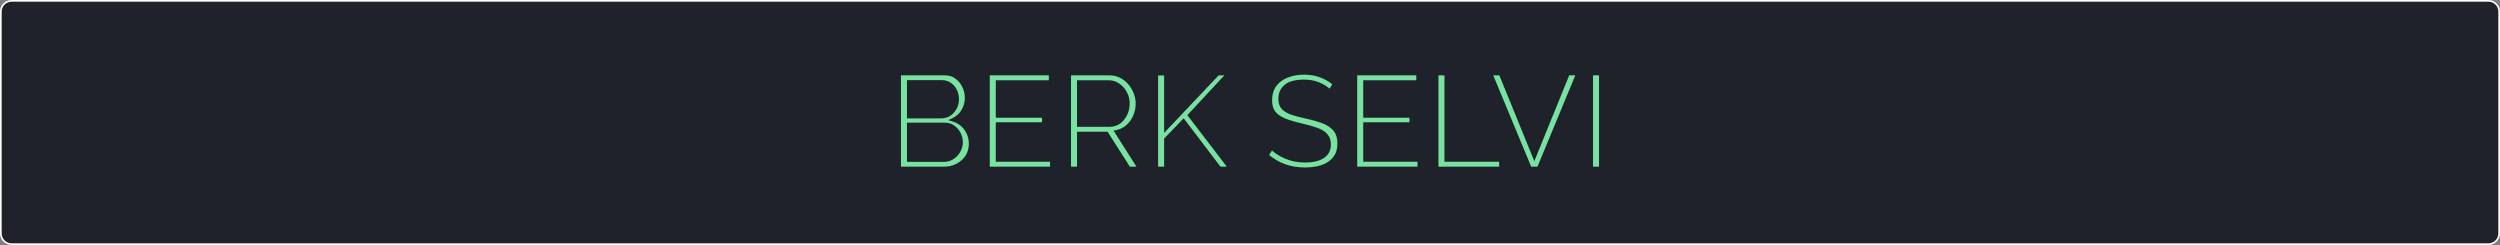 <svg width="1500" height="147" viewBox="0 0 1500 147" fill="none" xmlns="http://www.w3.org/2000/svg">
<rect x="0" y="0" width="1500" height="147" fill="#808080" stroke="none"/>
<path d="M1493 0.5H7C3.41 0.5 0.5 3.41 0.5 7V140C0.5 143.59 3.41 146.5 7 146.5H1493C1496.59 146.5 1499.5 143.59 1499.5 140V7C1499.5 3.41 1496.59 0.5 1493 0.5Z" fill="#1F222A" stroke="white"/>
<path d="M582.301 86.36C582.301 89.187 581.581 91.72 580.141 93.96C578.701 96.147 576.754 97.88 574.301 99.16C571.901 100.387 569.261 101 566.381 101H539.581V44.2H566.941C569.608 44.2 571.901 44.92 573.821 46.36C575.741 47.747 577.234 49.56 578.301 51.8C579.368 53.987 579.901 56.28 579.901 58.68C579.901 61.507 579.181 64.12 577.741 66.52C576.301 68.92 574.301 70.707 571.741 71.88C574.941 72.84 577.501 74.627 579.421 77.24C581.341 79.853 582.301 82.893 582.301 86.36ZM545.181 49.08V70.04H564.701C566.568 70.04 568.221 69.56 569.661 68.6C571.154 67.587 572.301 66.307 573.101 64.76C573.954 63.16 574.381 61.427 574.381 59.56C574.381 57.64 573.981 55.88 573.181 54.28C572.381 52.68 571.288 51.427 569.901 50.52C568.514 49.56 566.941 49.08 565.181 49.08H545.181ZM576.701 85.4C576.701 83.533 576.274 81.773 575.421 80.12C574.568 78.467 573.394 77.133 571.901 76.12C570.461 75.107 568.808 74.6 566.941 74.6H545.181V96.12H566.381C568.301 96.12 570.034 95.613 571.581 94.6C573.128 93.587 574.354 92.28 575.261 90.68C576.221 89.027 576.701 87.267 576.701 85.4ZM631.022 96.04V101H592.862V44.2H630.302V49.16H598.462V69.64H626.222V74.36H598.462V96.04H631.022ZM641.612 101V44.2H665.612C668.066 44.2 670.306 44.707 672.332 45.72C674.412 46.733 676.199 48.12 677.692 49.88C679.186 51.587 680.332 53.507 681.132 55.64C681.986 57.72 682.412 59.853 682.412 62.04C682.412 64.813 681.879 67.4 680.812 69.8C679.799 72.2 678.332 74.227 676.412 75.88C674.492 77.533 672.279 78.6 669.772 79.08L683.692 101H677.372L664.012 80.04H647.212V101H641.612ZM647.212 75.08H665.772C668.012 75.08 669.959 74.467 671.612 73.24C673.266 71.96 674.546 70.333 675.452 68.36C676.359 66.387 676.812 64.28 676.812 62.04C676.812 59.747 676.279 57.64 675.212 55.72C674.199 53.747 672.812 52.173 671.052 51C669.292 49.773 667.372 49.16 665.292 49.16H647.212V75.08ZM693.878 101V44.28H699.478V77.24L730.758 44.2H736.918L713.718 69.16L738.118 101H731.798L710.118 72.52L699.478 83.56V101H693.878ZM797.937 54.84C796.337 53.08 794.204 51.64 791.537 50.52C788.871 49.347 785.831 48.76 782.417 48.76C777.404 48.76 773.751 49.72 771.457 51.64C769.164 53.507 768.017 56.067 768.017 59.32C768.017 61.56 768.577 63.32 769.697 64.6C770.817 65.88 772.524 66.947 774.817 67.8C777.164 68.6 780.151 69.4 783.777 70.2C787.831 71.053 791.324 72.067 794.257 73.24C797.191 74.413 799.457 76.013 801.057 78.04C802.657 80.013 803.457 82.707 803.457 86.12C803.457 89.587 802.577 92.467 800.817 94.76C799.057 97.053 796.631 98.76 793.537 99.88C790.444 100.947 786.924 101.48 782.977 101.48C774.124 101.48 766.524 98.733 760.177 93.24L762.977 88.68C765.004 90.813 767.777 92.653 771.297 94.2C774.871 95.747 778.817 96.52 783.137 96.52C787.617 96.52 791.137 95.693 793.697 94.04C796.257 92.387 797.537 89.933 797.537 86.68C797.537 84.333 796.897 82.467 795.617 81.08C794.337 79.64 792.417 78.467 789.857 77.56C787.297 76.653 784.151 75.773 780.417 74.92C776.471 74.013 773.137 73 770.417 71.88C767.751 70.76 765.724 69.293 764.337 67.48C762.951 65.667 762.257 63.213 762.257 60.12C762.257 56.6 763.111 53.64 764.817 51.24C766.577 48.787 768.977 46.947 772.017 45.72C775.057 44.44 778.551 43.8 782.497 43.8C786.231 43.8 789.591 44.387 792.577 45.56C795.564 46.68 798.257 48.28 800.657 50.36L797.937 54.84ZM851.491 96.04V101H813.331V44.2H850.771V49.16H818.931V69.64H846.691V74.36H818.931V96.04H851.491ZM862.081 101V44.2H867.681V96.04H900.481V101H862.081ZM900.278 44.2L920.598 94.04L940.838 44.2H946.678L923.158 101H918.038L894.438 44.2H900.278ZM954.815 101V44.2H960.415V101H954.815Z" fill="#78E2A0"/>
<path d="M580.141 93.96L580.976 94.51L580.982 94.501L580.141 93.96ZM574.301 99.16L574.756 100.05L574.764 100.047L574.301 99.16ZM539.581 101H538.581V102H539.581V101ZM539.581 44.2V43.2H538.581V44.2H539.581ZM573.821 46.36L573.221 47.16L573.228 47.165L573.235 47.171L573.821 46.36ZM578.301 51.8L577.398 52.23L577.402 52.238L578.301 51.8ZM577.741 66.52L576.883 66.005L577.741 66.52ZM571.741 71.88L571.324 70.971L568.914 72.076L571.454 72.838L571.741 71.88ZM579.421 77.24L580.227 76.648L579.421 77.24ZM545.181 49.08V48.08H544.181V49.08H545.181ZM545.181 70.04H544.181V71.04H545.181V70.04ZM569.661 68.6L570.216 69.432L570.222 69.427L569.661 68.6ZM573.101 64.76L572.219 64.289L572.213 64.301L573.101 64.76ZM573.181 54.28L572.287 54.727L573.181 54.28ZM569.901 50.52L569.332 51.342L569.343 51.35L569.354 51.357L569.901 50.52ZM575.421 80.12L574.532 80.579L575.421 80.12ZM571.901 76.12L571.325 76.938L571.332 76.943L571.339 76.948L571.901 76.12ZM545.181 74.6V73.6H544.181V74.6H545.181ZM545.181 96.12H544.181V97.12H545.181V96.12ZM571.581 94.6L572.129 95.436L571.581 94.6ZM575.261 90.68L574.396 90.178L574.391 90.187L575.261 90.68ZM581.301 86.36C581.301 89.007 580.63 91.351 579.3 93.419L580.982 94.501C582.532 92.089 583.301 89.366 583.301 86.36H581.301ZM579.306 93.41C577.965 95.447 576.15 97.067 573.838 98.273L574.764 100.047C577.359 98.692 579.437 96.847 580.976 94.51L579.306 93.41ZM573.846 98.27C571.596 99.419 569.114 100 566.381 100V102C569.408 102 572.206 101.354 574.756 100.05L573.846 98.27ZM566.381 100H539.581V102H566.381V100ZM540.581 101V44.2H538.581V101H540.581ZM539.581 45.2H566.941V43.2H539.581V45.2ZM566.941 45.2C569.417 45.2 571.493 45.864 573.221 47.16L574.421 45.56C572.309 43.976 569.799 43.2 566.941 43.2V45.2ZM573.235 47.171C575.013 48.454 576.4 50.134 577.398 52.23L579.204 51.37C578.069 48.986 576.469 47.039 574.406 45.549L573.235 47.171ZM577.402 52.238C578.403 54.291 578.901 56.434 578.901 58.68H580.901C580.901 56.126 580.332 53.683 579.2 51.362L577.402 52.238ZM578.901 58.68C578.901 61.327 578.229 63.763 576.883 66.005L578.598 67.034C580.133 64.478 580.901 61.686 580.901 58.68H578.901ZM576.883 66.005C575.548 68.231 573.702 69.881 571.324 70.971L572.158 72.789C574.9 71.532 577.054 69.609 578.598 67.034L576.883 66.005ZM571.454 72.838C574.452 73.737 576.828 75.399 578.615 77.832L580.227 76.648C578.174 73.854 575.429 71.942 572.028 70.922L571.454 72.838ZM578.615 77.832C580.4 80.262 581.301 83.091 581.301 86.36H583.301C583.301 82.696 582.282 79.445 580.227 76.648L578.615 77.832ZM544.181 49.08V70.04H546.181V49.08H544.181ZM545.181 71.04H564.701V69.04H545.181V71.04ZM564.701 71.04C566.749 71.04 568.598 70.51 570.216 69.432L569.106 67.768C567.844 68.61 566.386 69.04 564.701 69.04V71.04ZM570.222 69.427C571.848 68.324 573.11 66.92 573.989 65.219L572.213 64.301C571.492 65.694 570.46 66.849 569.099 67.772L570.222 69.427ZM573.983 65.231C574.916 63.481 575.381 61.586 575.381 59.56H573.381C573.381 61.267 572.992 62.839 572.219 64.289L573.983 65.231ZM575.381 59.56C575.381 57.496 574.95 55.582 574.075 53.833L572.287 54.727C573.012 56.178 573.381 57.784 573.381 59.56H575.381ZM574.075 53.833C573.203 52.087 571.995 50.694 570.448 49.683L569.354 51.357C570.58 52.159 571.559 53.273 572.287 54.727L574.075 53.833ZM570.47 49.698C568.909 48.617 567.135 48.08 565.181 48.08V50.08C566.747 50.08 568.12 50.503 569.332 51.342L570.47 49.698ZM565.181 48.08H545.181V50.08H565.181V48.08ZM577.701 85.4C577.701 83.374 577.236 81.457 576.31 79.661L574.532 80.579C575.312 82.09 575.701 83.692 575.701 85.4H577.701ZM576.31 79.661C575.382 77.865 574.098 76.403 572.462 75.293L571.339 76.948C572.69 77.864 573.753 79.069 574.532 80.579L576.31 79.661ZM572.476 75.302C570.858 74.163 569.001 73.6 566.941 73.6V75.6C568.615 75.6 570.064 76.05 571.325 76.938L572.476 75.302ZM566.941 73.6H545.181V75.6H566.941V73.6ZM544.181 74.6V96.12H546.181V74.6H544.181ZM545.181 97.12H566.381V95.12H545.181V97.12ZM566.381 97.12C568.488 97.12 570.413 96.561 572.129 95.436L571.033 93.763C569.656 94.666 568.114 95.12 566.381 95.12V97.12ZM572.129 95.436C573.808 94.336 575.145 92.912 576.131 91.173L574.391 90.187C573.563 91.648 572.447 92.837 571.033 93.763L572.129 95.436ZM576.126 91.182C577.172 89.38 577.701 87.448 577.701 85.4H575.701C575.701 87.086 575.27 88.673 574.396 90.178L576.126 91.182ZM631.022 96.04H632.022V95.04H631.022V96.04ZM631.022 101V102H632.022V101H631.022ZM592.862 101H591.862V102H592.862V101ZM592.862 44.2V43.2H591.862V44.2H592.862ZM630.302 44.2H631.302V43.2H630.302V44.2ZM630.302 49.16V50.16H631.302V49.16H630.302ZM598.462 49.16V48.16H597.462V49.16H598.462ZM598.462 69.64H597.462V70.64H598.462V69.64ZM626.222 69.64H627.222V68.64H626.222V69.64ZM626.222 74.36V75.36H627.222V74.36H626.222ZM598.462 74.36V73.36H597.462V74.36H598.462ZM598.462 96.04H597.462V97.04H598.462V96.04ZM630.022 96.04V101H632.022V96.04H630.022ZM631.022 100H592.862V102H631.022V100ZM593.862 101V44.2H591.862V101H593.862ZM592.862 45.2H630.302V43.2H592.862V45.2ZM629.302 44.2V49.16H631.302V44.2H629.302ZM630.302 48.16H598.462V50.16H630.302V48.16ZM597.462 49.16V69.64H599.462V49.16H597.462ZM598.462 70.64H626.222V68.64H598.462V70.64ZM625.222 69.64V74.36H627.222V69.64H625.222ZM626.222 73.36H598.462V75.36H626.222V73.36ZM597.462 74.36V96.04H599.462V74.36H597.462ZM598.462 97.04H631.022V95.04H598.462V97.04ZM641.612 101H640.612V102H641.612V101ZM641.612 44.2V43.2H640.612V44.2H641.612ZM672.332 45.72L671.885 46.614L671.894 46.619L672.332 45.72ZM677.692 49.88L676.93 50.527L676.935 50.533L676.94 50.538L677.692 49.88ZM681.132 55.64L680.196 55.991L680.201 56.005L680.207 56.02L681.132 55.64ZM680.812 69.8L679.898 69.394L679.895 69.402L679.891 69.411L680.812 69.8ZM676.412 75.88L677.065 76.638L676.412 75.88ZM669.772 79.08L669.584 78.098L668.14 78.374L668.928 79.616L669.772 79.08ZM683.692 101V102H685.512L684.536 100.464L683.692 101ZM677.372 101L676.529 101.538L676.824 102H677.372V101ZM664.012 80.04L664.855 79.502L664.561 79.04H664.012V80.04ZM647.212 80.04V79.04H646.212V80.04H647.212ZM647.212 101V102H648.212V101H647.212ZM647.212 75.08H646.212V76.08H647.212V75.08ZM671.612 73.24L672.208 74.043L672.216 74.037L672.224 74.031L671.612 73.24ZM675.452 68.36L674.544 67.942L675.452 68.36ZM675.212 55.72L674.323 56.177L674.33 56.191L674.338 56.206L675.212 55.72ZM671.052 51L670.48 51.82L670.489 51.826L670.497 51.832L671.052 51ZM647.212 49.16V48.16H646.212V49.16H647.212ZM642.612 101V44.2H640.612V101H642.612ZM641.612 45.2H665.612V43.2H641.612V45.2ZM665.612 45.2C667.923 45.2 670.008 45.676 671.885 46.614L672.779 44.826C670.603 43.737 668.208 43.2 665.612 43.2V45.2ZM671.894 46.619C673.85 47.572 675.526 48.873 676.93 50.527L678.455 49.233C676.872 47.367 674.974 45.895 672.77 44.821L671.894 46.619ZM676.94 50.538C678.353 52.154 679.438 53.97 680.196 55.991L682.069 55.289C681.226 53.043 680.018 51.019 678.445 49.221L676.94 50.538ZM680.207 56.02C681.012 57.983 681.412 59.987 681.412 62.04H683.412C683.412 59.719 682.959 57.457 682.057 55.26L680.207 56.02ZM681.412 62.04C681.412 64.681 680.905 67.129 679.898 69.394L681.726 70.206C682.853 67.671 683.412 64.945 683.412 62.04H681.412ZM679.891 69.411C678.936 71.673 677.56 73.572 675.76 75.122L677.065 76.638C679.105 74.881 680.662 72.727 681.733 70.189L679.891 69.411ZM675.76 75.122C673.973 76.661 671.92 77.65 669.584 78.098L669.96 80.062C672.637 79.549 675.011 78.406 677.065 76.638L675.76 75.122ZM668.928 79.616L682.848 101.536L684.536 100.464L670.616 78.544L668.928 79.616ZM683.692 100H677.372V102H683.692V100ZM678.215 100.462L664.855 79.502L663.169 80.578L676.529 101.538L678.215 100.462ZM664.012 79.04H647.212V81.04H664.012V79.04ZM646.212 80.04V101H648.212V80.04H646.212ZM647.212 100H641.612V102H647.212V100ZM647.212 76.08H665.772V74.08H647.212V76.08ZM665.772 76.08C668.207 76.08 670.367 75.409 672.208 74.043L671.016 72.437C669.551 73.524 667.818 74.08 665.772 74.08V76.08ZM672.224 74.031C674.01 72.648 675.39 70.891 676.361 68.778L674.544 67.942C673.701 69.775 672.521 71.272 671 72.449L672.224 74.031ZM676.361 68.778C677.33 66.669 677.812 64.419 677.812 62.04H675.812C675.812 64.141 675.388 66.104 674.544 67.942L676.361 68.778ZM677.812 62.04C677.812 59.584 677.239 57.31 676.086 55.234L674.338 56.206C675.318 57.97 675.812 59.909 675.812 62.04H677.812ZM676.102 55.263C675.015 53.146 673.516 51.441 671.607 50.168L670.497 51.832C672.109 52.906 673.383 54.347 674.323 56.177L676.102 55.263ZM671.624 50.18C669.702 48.84 667.583 48.16 665.292 48.16V50.16C667.161 50.16 668.883 50.707 670.48 51.82L671.624 50.18ZM665.292 48.16H647.212V50.16H665.292V48.16ZM646.212 49.16V75.08H648.212V49.16H646.212ZM693.878 101H692.878V102H693.878V101ZM693.878 44.28V43.28H692.878V44.28H693.878ZM699.478 44.28H700.478V43.28H699.478V44.28ZM699.478 77.24H698.478V79.751L700.204 77.927L699.478 77.24ZM730.758 44.2V43.2H730.327L730.032 43.513L730.758 44.2ZM736.918 44.2L737.65 44.881L739.213 43.2H736.918V44.2ZM713.718 69.16L712.985 68.479L712.41 69.098L712.924 69.768L713.718 69.16ZM738.118 101V102H740.144L738.912 100.392L738.118 101ZM731.798 101L731.002 101.606L731.302 102H731.798V101ZM710.118 72.52L710.914 71.914L710.207 70.986L709.398 71.826L710.118 72.52ZM699.478 83.56L698.758 82.866L698.478 83.157V83.56H699.478ZM699.478 101V102H700.478V101H699.478ZM694.878 101V44.28H692.878V101H694.878ZM693.878 45.28H699.478V43.28H693.878V45.28ZM698.478 44.28V77.24H700.478V44.28H698.478ZM700.204 77.927L731.484 44.888L730.032 43.513L698.752 76.552L700.204 77.927ZM730.758 45.2H736.918V43.2H730.758V45.2ZM736.185 43.519L712.985 68.479L714.45 69.841L737.65 44.881L736.185 43.519ZM712.924 69.768L737.324 101.608L738.912 100.392L714.512 68.552L712.924 69.768ZM738.118 100H731.798V102H738.118V100ZM732.594 100.394L710.914 71.914L709.322 73.126L731.002 101.606L732.594 100.394ZM709.398 71.826L698.758 82.866L700.198 84.254L710.838 73.214L709.398 71.826ZM698.478 83.56V101H700.478V83.56H698.478ZM699.478 100H693.878V102H699.478V100ZM797.937 54.84L797.197 55.513L798.097 56.503L798.792 55.359L797.937 54.84ZM791.537 50.52L791.134 51.435L791.142 51.439L791.15 51.442L791.537 50.52ZM771.457 51.64L772.089 52.416L772.099 52.407L771.457 51.64ZM769.697 64.6L768.945 65.258L769.697 64.6ZM774.817 67.8L774.468 68.737L774.481 68.742L774.495 68.746L774.817 67.8ZM783.777 70.2L783.562 71.177L783.571 71.178L783.777 70.2ZM794.257 73.24L793.886 74.168L794.257 73.24ZM801.057 78.04L800.272 78.66L800.28 78.67L801.057 78.04ZM800.817 94.76L801.61 95.369L800.817 94.76ZM793.537 99.88L793.863 100.825L793.87 100.823L793.878 100.82L793.537 99.88ZM760.177 93.24L759.325 92.717L758.881 93.44L759.523 93.996L760.177 93.24ZM762.977 88.68L763.702 87.991L762.806 87.048L762.125 88.157L762.977 88.68ZM771.297 94.2L770.895 95.115L770.9 95.118L771.297 94.2ZM793.697 94.04L794.24 94.88L793.697 94.04ZM795.617 81.08L794.87 81.744L794.876 81.751L794.882 81.758L795.617 81.08ZM780.417 74.92L780.193 75.895L780.194 75.895L780.417 74.92ZM770.417 71.88L770.03 72.802L770.036 72.805L770.417 71.88ZM764.337 67.48L765.132 66.873L764.337 67.48ZM764.817 51.24L764.005 50.657L764.002 50.66L764.817 51.24ZM772.017 45.72L772.391 46.647L772.398 46.645L772.405 46.642L772.017 45.72ZM792.577 45.56L792.212 46.491L792.219 46.494L792.226 46.496L792.577 45.56ZM800.657 50.36L801.512 50.879L801.95 50.157L801.312 49.604L800.657 50.36ZM798.677 54.167C796.96 52.279 794.697 50.763 791.924 49.598L791.15 51.442C793.711 52.517 795.714 53.881 797.197 55.513L798.677 54.167ZM791.94 49.605C789.126 48.367 785.946 47.76 782.417 47.76V49.76C785.715 49.76 788.615 50.327 791.134 51.435L791.94 49.605ZM782.417 47.76C777.315 47.76 773.375 48.73 770.815 50.873L772.099 52.407C774.126 50.71 777.493 49.76 782.417 49.76V47.76ZM770.826 50.864C768.274 52.942 767.017 55.8 767.017 59.32H769.017C769.017 56.333 770.054 54.072 772.088 52.416L770.826 50.864ZM767.017 59.32C767.017 61.724 767.62 63.745 768.945 65.258L770.45 63.941C769.534 62.895 769.017 61.396 769.017 59.32H767.017ZM768.945 65.258C770.211 66.706 772.083 67.85 774.468 68.737L775.166 66.863C772.964 66.044 771.423 65.054 770.45 63.941L768.945 65.258ZM774.495 68.746C776.889 69.563 779.915 70.372 783.562 71.177L783.993 69.224C780.386 68.428 777.439 67.637 775.14 66.853L774.495 68.746ZM783.571 71.178C787.584 72.023 791.02 73.022 793.886 74.168L794.629 72.311C791.628 71.111 788.077 70.083 783.983 69.221L783.571 71.178ZM793.886 74.168C796.693 75.291 798.803 76.798 800.272 78.66L801.842 77.42C800.112 75.229 797.688 73.535 794.629 72.311L793.886 74.168ZM800.28 78.67C801.693 80.412 802.457 82.857 802.457 86.12H804.457C804.457 82.556 803.621 79.615 801.834 77.41L800.28 78.67ZM802.457 86.12C802.457 89.412 801.625 92.065 800.024 94.151L801.61 95.369C803.53 92.868 804.457 89.762 804.457 86.12H802.457ZM800.024 94.151C798.396 96.273 796.136 97.876 793.197 98.94L793.878 100.82C797.125 99.644 799.719 97.834 801.61 95.369L800.024 94.151ZM793.211 98.935C790.242 99.959 786.835 100.48 782.977 100.48V102.48C787.013 102.48 790.646 101.935 793.863 100.825L793.211 98.935ZM782.977 100.48C774.35 100.48 766.986 97.811 760.832 92.484L759.523 93.996C766.062 99.656 773.898 102.48 782.977 102.48V100.48ZM761.029 93.763L763.829 89.203L762.125 88.157L759.325 92.717L761.029 93.763ZM762.252 89.369C764.394 91.623 767.289 93.531 770.895 95.115L771.699 93.284C768.266 91.776 765.614 90.004 763.702 87.991L762.252 89.369ZM770.9 95.118C774.612 96.724 778.696 97.52 783.137 97.52V95.52C778.939 95.52 775.129 94.769 771.694 93.282L770.9 95.118ZM783.137 97.52C787.724 97.52 791.459 96.676 794.24 94.88L793.155 93.2C790.816 94.711 787.51 95.52 783.137 95.52V97.52ZM794.24 94.88C797.107 93.028 798.537 90.245 798.537 86.68H796.537C796.537 89.621 795.407 91.745 793.155 93.2L794.24 94.88ZM798.537 86.68C798.537 84.146 797.841 82.015 796.352 80.402L794.882 81.758C795.953 82.918 796.537 84.521 796.537 86.68H798.537ZM796.365 80.416C794.936 78.808 792.849 77.559 790.191 76.617L789.523 78.503C791.986 79.375 793.739 80.472 794.87 81.744L796.365 80.416ZM790.191 76.617C787.583 75.694 784.397 74.804 780.64 73.945L780.194 75.895C783.904 76.743 787.011 77.613 789.523 78.503L790.191 76.617ZM780.641 73.945C776.73 73.047 773.452 72.048 770.798 70.955L770.036 72.805C772.822 73.952 776.211 74.98 780.193 75.895L780.641 73.945ZM770.804 70.958C768.256 69.888 766.388 68.515 765.132 66.873L763.543 68.087C765.06 70.072 767.245 71.632 770.03 72.802L770.804 70.958ZM765.132 66.873C763.919 65.286 763.257 63.071 763.257 60.12H761.257C761.257 63.356 761.982 66.047 763.543 68.087L765.132 66.873ZM763.257 60.12C763.257 56.766 764.068 54.019 765.632 51.819L764.002 50.66C762.153 53.261 761.257 56.434 761.257 60.12H763.257ZM765.63 51.823C767.27 49.537 769.512 47.809 772.391 46.647L771.643 44.793C768.443 46.084 765.885 48.036 764.005 50.657L765.63 51.823ZM772.405 46.642C775.301 45.422 778.658 44.8 782.497 44.8V42.8C778.443 42.8 774.814 43.458 771.629 44.798L772.405 46.642ZM782.497 44.8C786.126 44.8 789.359 45.37 792.212 46.491L792.943 44.629C789.822 43.403 786.336 42.8 782.497 42.8V44.8ZM792.226 46.496C795.102 47.575 797.692 49.114 800.002 51.116L801.312 49.604C798.822 47.446 796.026 45.785 792.928 44.624L792.226 46.496ZM799.802 49.841L797.082 54.321L798.792 55.359L801.512 50.879L799.802 49.841ZM851.491 96.04H852.491V95.04H851.491V96.04ZM851.491 101V102H852.491V101H851.491ZM813.331 101H812.331V102H813.331V101ZM813.331 44.2V43.2H812.331V44.2H813.331ZM850.771 44.2H851.771V43.2H850.771V44.2ZM850.771 49.16V50.16H851.771V49.16H850.771ZM818.931 49.16V48.16H817.931V49.16H818.931ZM818.931 69.64H817.931V70.64H818.931V69.64ZM846.691 69.64H847.691V68.64H846.691V69.64ZM846.691 74.36V75.36H847.691V74.36H846.691ZM818.931 74.36V73.36H817.931V74.36H818.931ZM818.931 96.04H817.931V97.04H818.931V96.04ZM850.491 96.04V101H852.491V96.04H850.491ZM851.491 100H813.331V102H851.491V100ZM814.331 101V44.2H812.331V101H814.331ZM813.331 45.2H850.771V43.2H813.331V45.2ZM849.771 44.2V49.16H851.771V44.2H849.771ZM850.771 48.16H818.931V50.16H850.771V48.16ZM817.931 49.16V69.64H819.931V49.16H817.931ZM818.931 70.64H846.691V68.64H818.931V70.64ZM845.691 69.64V74.36H847.691V69.64H845.691ZM846.691 73.36H818.931V75.36H846.691V73.36ZM817.931 74.36V96.04H819.931V74.36H817.931ZM818.931 97.04H851.491V95.04H818.931V97.04ZM862.081 101H861.081V102H862.081V101ZM862.081 44.2V43.2H861.081V44.2H862.081ZM867.681 44.2H868.681V43.2H867.681V44.2ZM867.681 96.04H866.681V97.04H867.681V96.04ZM900.481 96.04H901.481V95.04H900.481V96.04ZM900.481 101V102H901.481V101H900.481ZM863.081 101V44.2H861.081V101H863.081ZM862.081 45.2H867.681V43.2H862.081V45.2ZM866.681 44.2V96.04H868.681V44.2H866.681ZM867.681 97.04H900.481V95.04H867.681V97.04ZM899.481 96.04V101H901.481V96.04H899.481ZM900.481 100H862.081V102H900.481V100ZM900.278 44.2L901.204 43.822L900.951 43.2H900.278V44.2ZM920.598 94.04L919.672 94.418L920.6 96.693L921.525 94.416L920.598 94.04ZM940.838 44.2V43.2H940.165L939.912 43.824L940.838 44.2ZM946.678 44.2L947.602 44.583L948.175 43.2H946.678V44.2ZM923.158 101V102H923.827L924.082 101.383L923.158 101ZM918.038 101L917.115 101.384L917.371 102H918.038V101ZM894.438 44.2V43.2H892.94L893.515 44.584L894.438 44.2ZM899.352 44.578L919.672 94.418L921.524 93.662L901.204 43.822L899.352 44.578ZM921.525 94.416L941.765 44.576L939.912 43.824L919.672 93.664L921.525 94.416ZM940.838 45.2H946.678V43.2H940.838V45.2ZM945.755 43.817L922.235 100.617L924.082 101.383L947.602 44.583L945.755 43.817ZM923.158 100H918.038V102H923.158V100ZM918.962 100.616L895.362 43.816L893.515 44.584L917.115 101.384L918.962 100.616ZM894.438 45.2H900.278V43.2H894.438V45.2ZM954.815 101H953.815V102H954.815V101ZM954.815 44.2V43.2H953.815V44.2H954.815ZM960.415 44.2H961.415V43.2H960.415V44.2ZM960.415 101V102H961.415V101H960.415ZM955.815 101V44.2H953.815V101H955.815ZM954.815 45.2H960.415V43.2H954.815V45.2ZM959.415 44.2V101H961.415V44.2H959.415ZM960.415 100H954.815V102H960.415V100Z" fill="#1F222A"/>
</svg>

